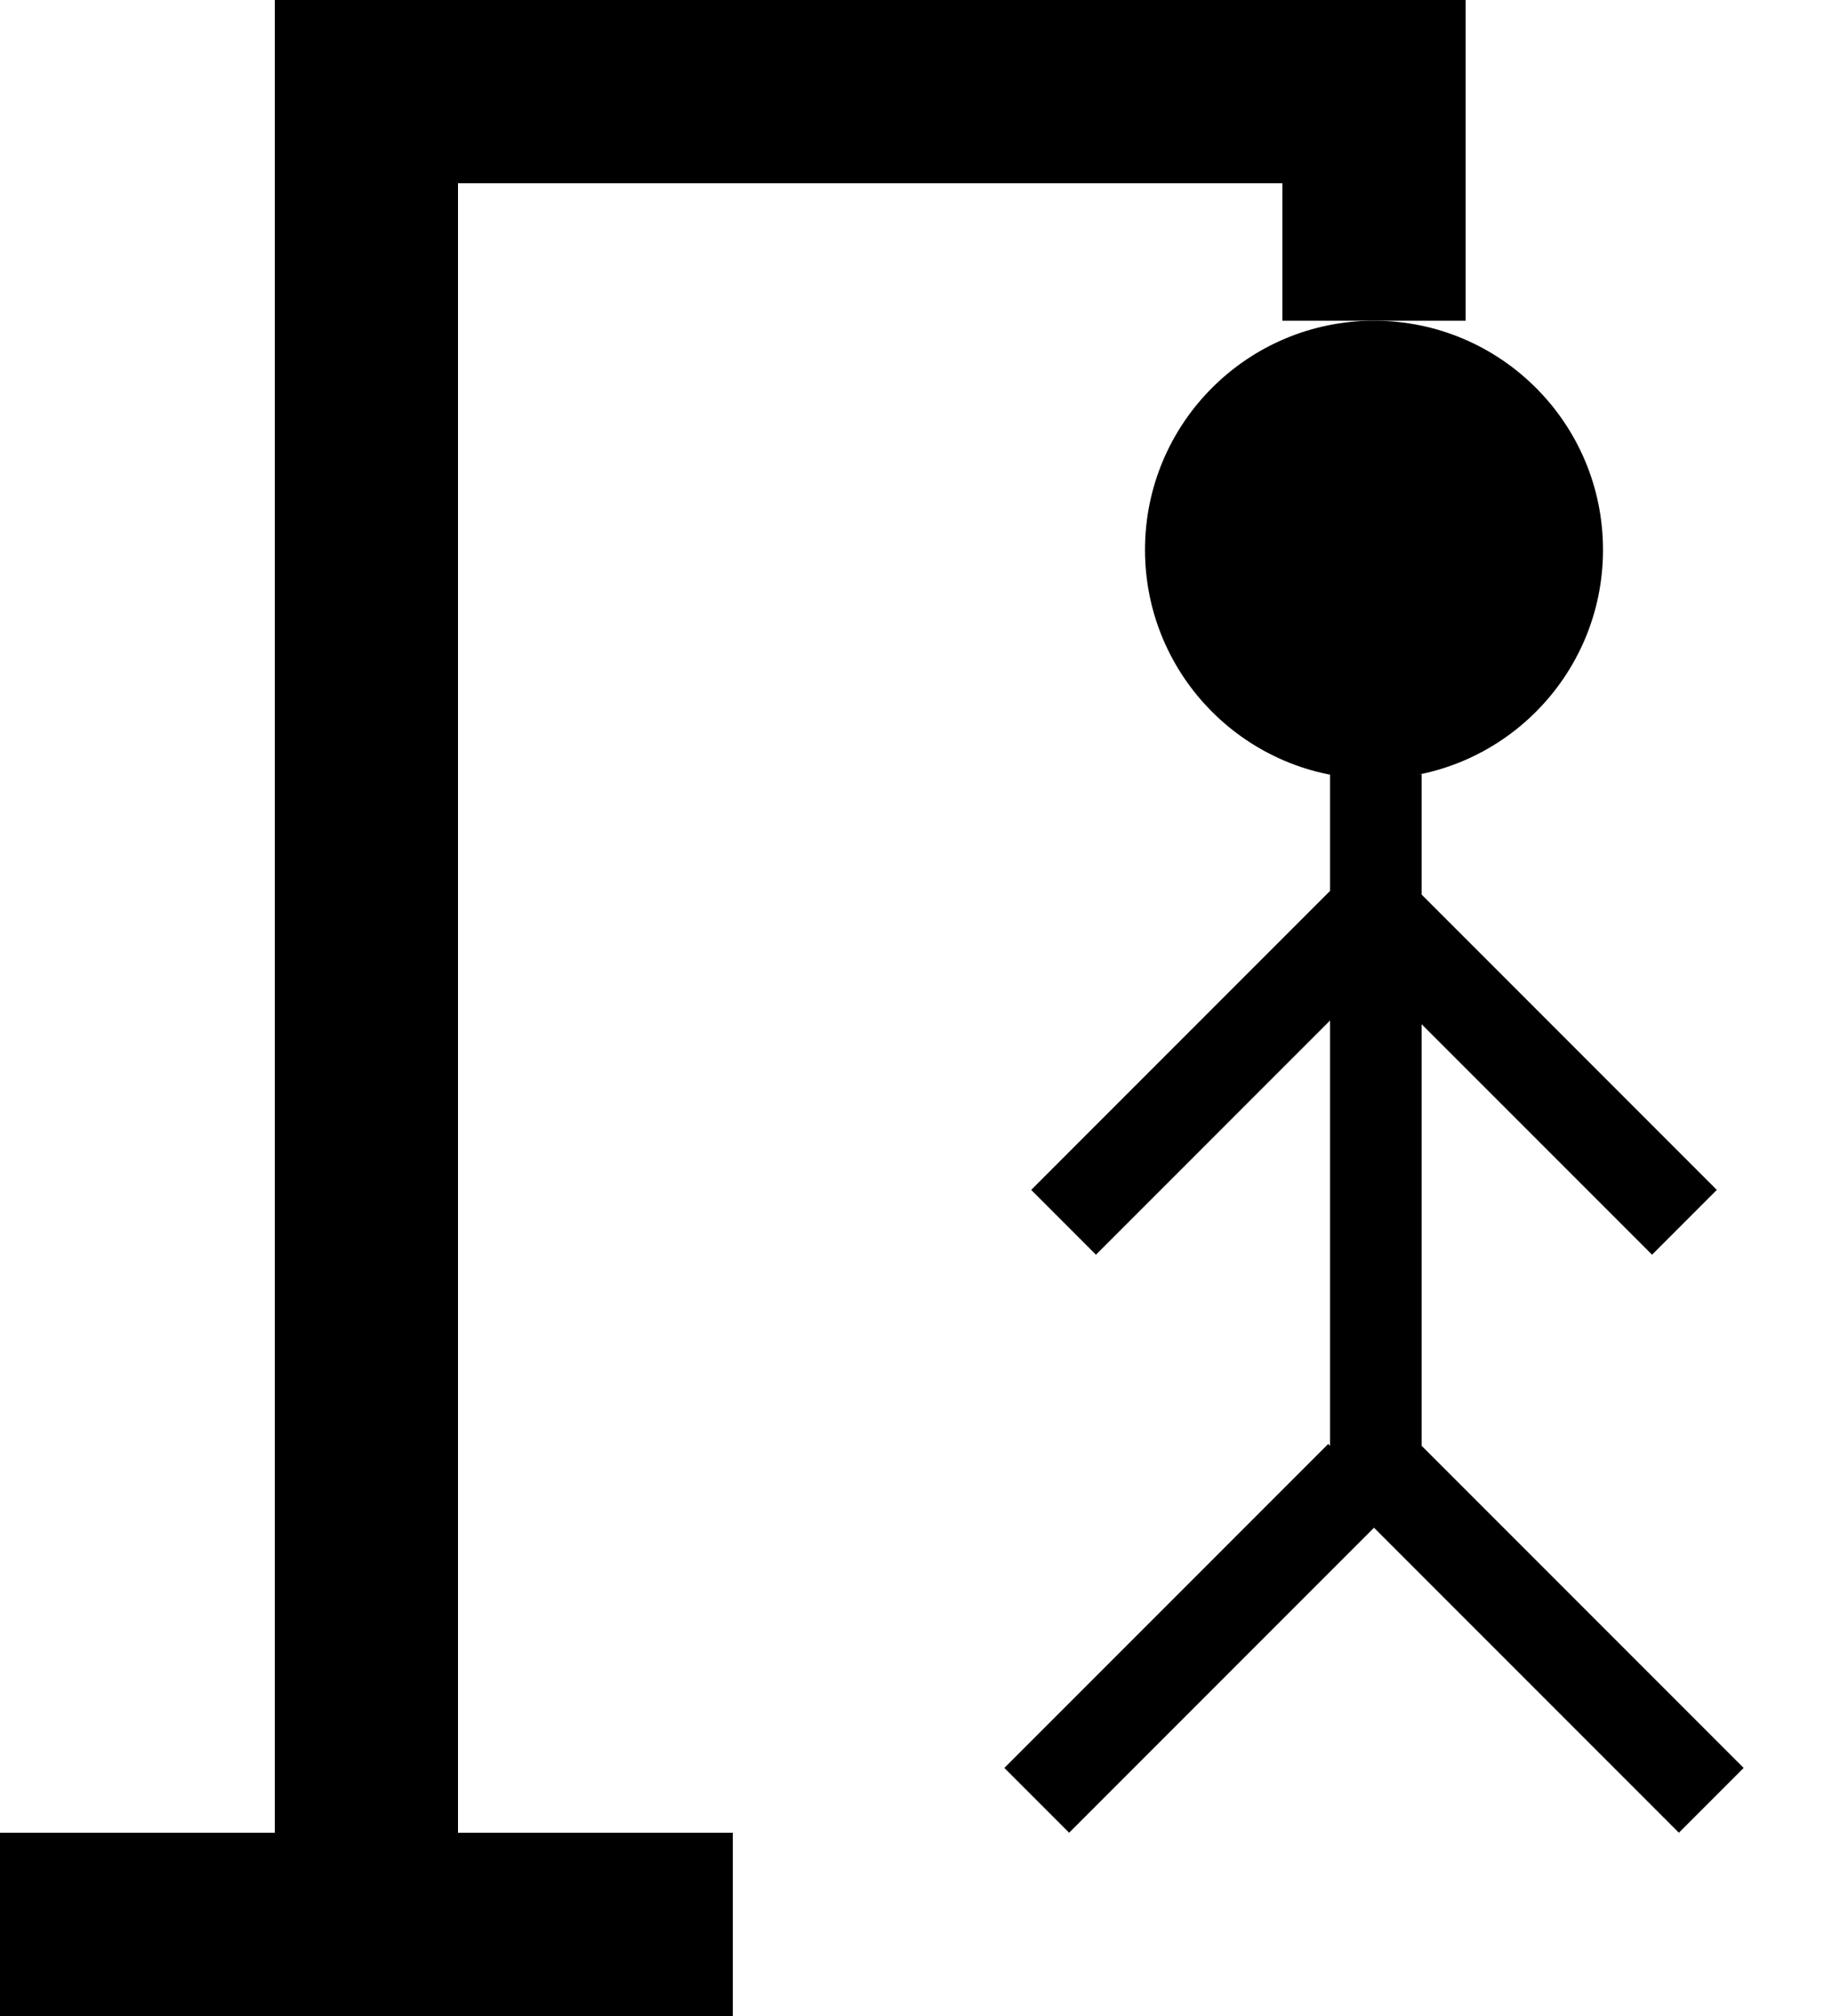 <!--
	This image is not used on the website, but the script used on the /hangman/ page contains a copy
	of it that is uses to dynamically generate the image. This file exists for easy modification,
	but any changes will have to be copied back to that script.
-->
<svg viewBox="0 0 100 110" xmlns="http://www.w3.org/2000/svg">
	<!-- Gallow -->
	<path
		d="M 15 0  H 80  V 17.5  H 70  V 10  H 25  V 100  H 40  V 110  H 0  V 100  H 15  Z"
	/>

	<!-- Head -->
	<circle
		cx="75" cy="30"
		r="12.5"
	/>

	<!-- Body -->
	<rect
		x="72.6" y="42.247"
		width="5" height="40.075"
	/>

	<!-- Left Arm -->
	<path
		d="M 73.964 47.247  L 77.5 50.783  L 59.822 68.461  L 56.287 64.925  Z"
	/>

	<!-- Left Leg -->
	<path
		d="M 72.5 78.787  L 76.036 82.322  L 58.358 100  L 54.822 96.464  Z"
	/>

	<!-- Right Arm -->
	<path
		d="M 76.036 47.247  L 93.713 64.925  L 90.178 68.461  L 72.5 50.783  Z"
	/>

	<!-- Right Leg -->
	<path
		d="M 77.5 78.787  L 95.178 96.464  L 91.642 100  L 73.964 82.322  Z"
	/>
</svg>